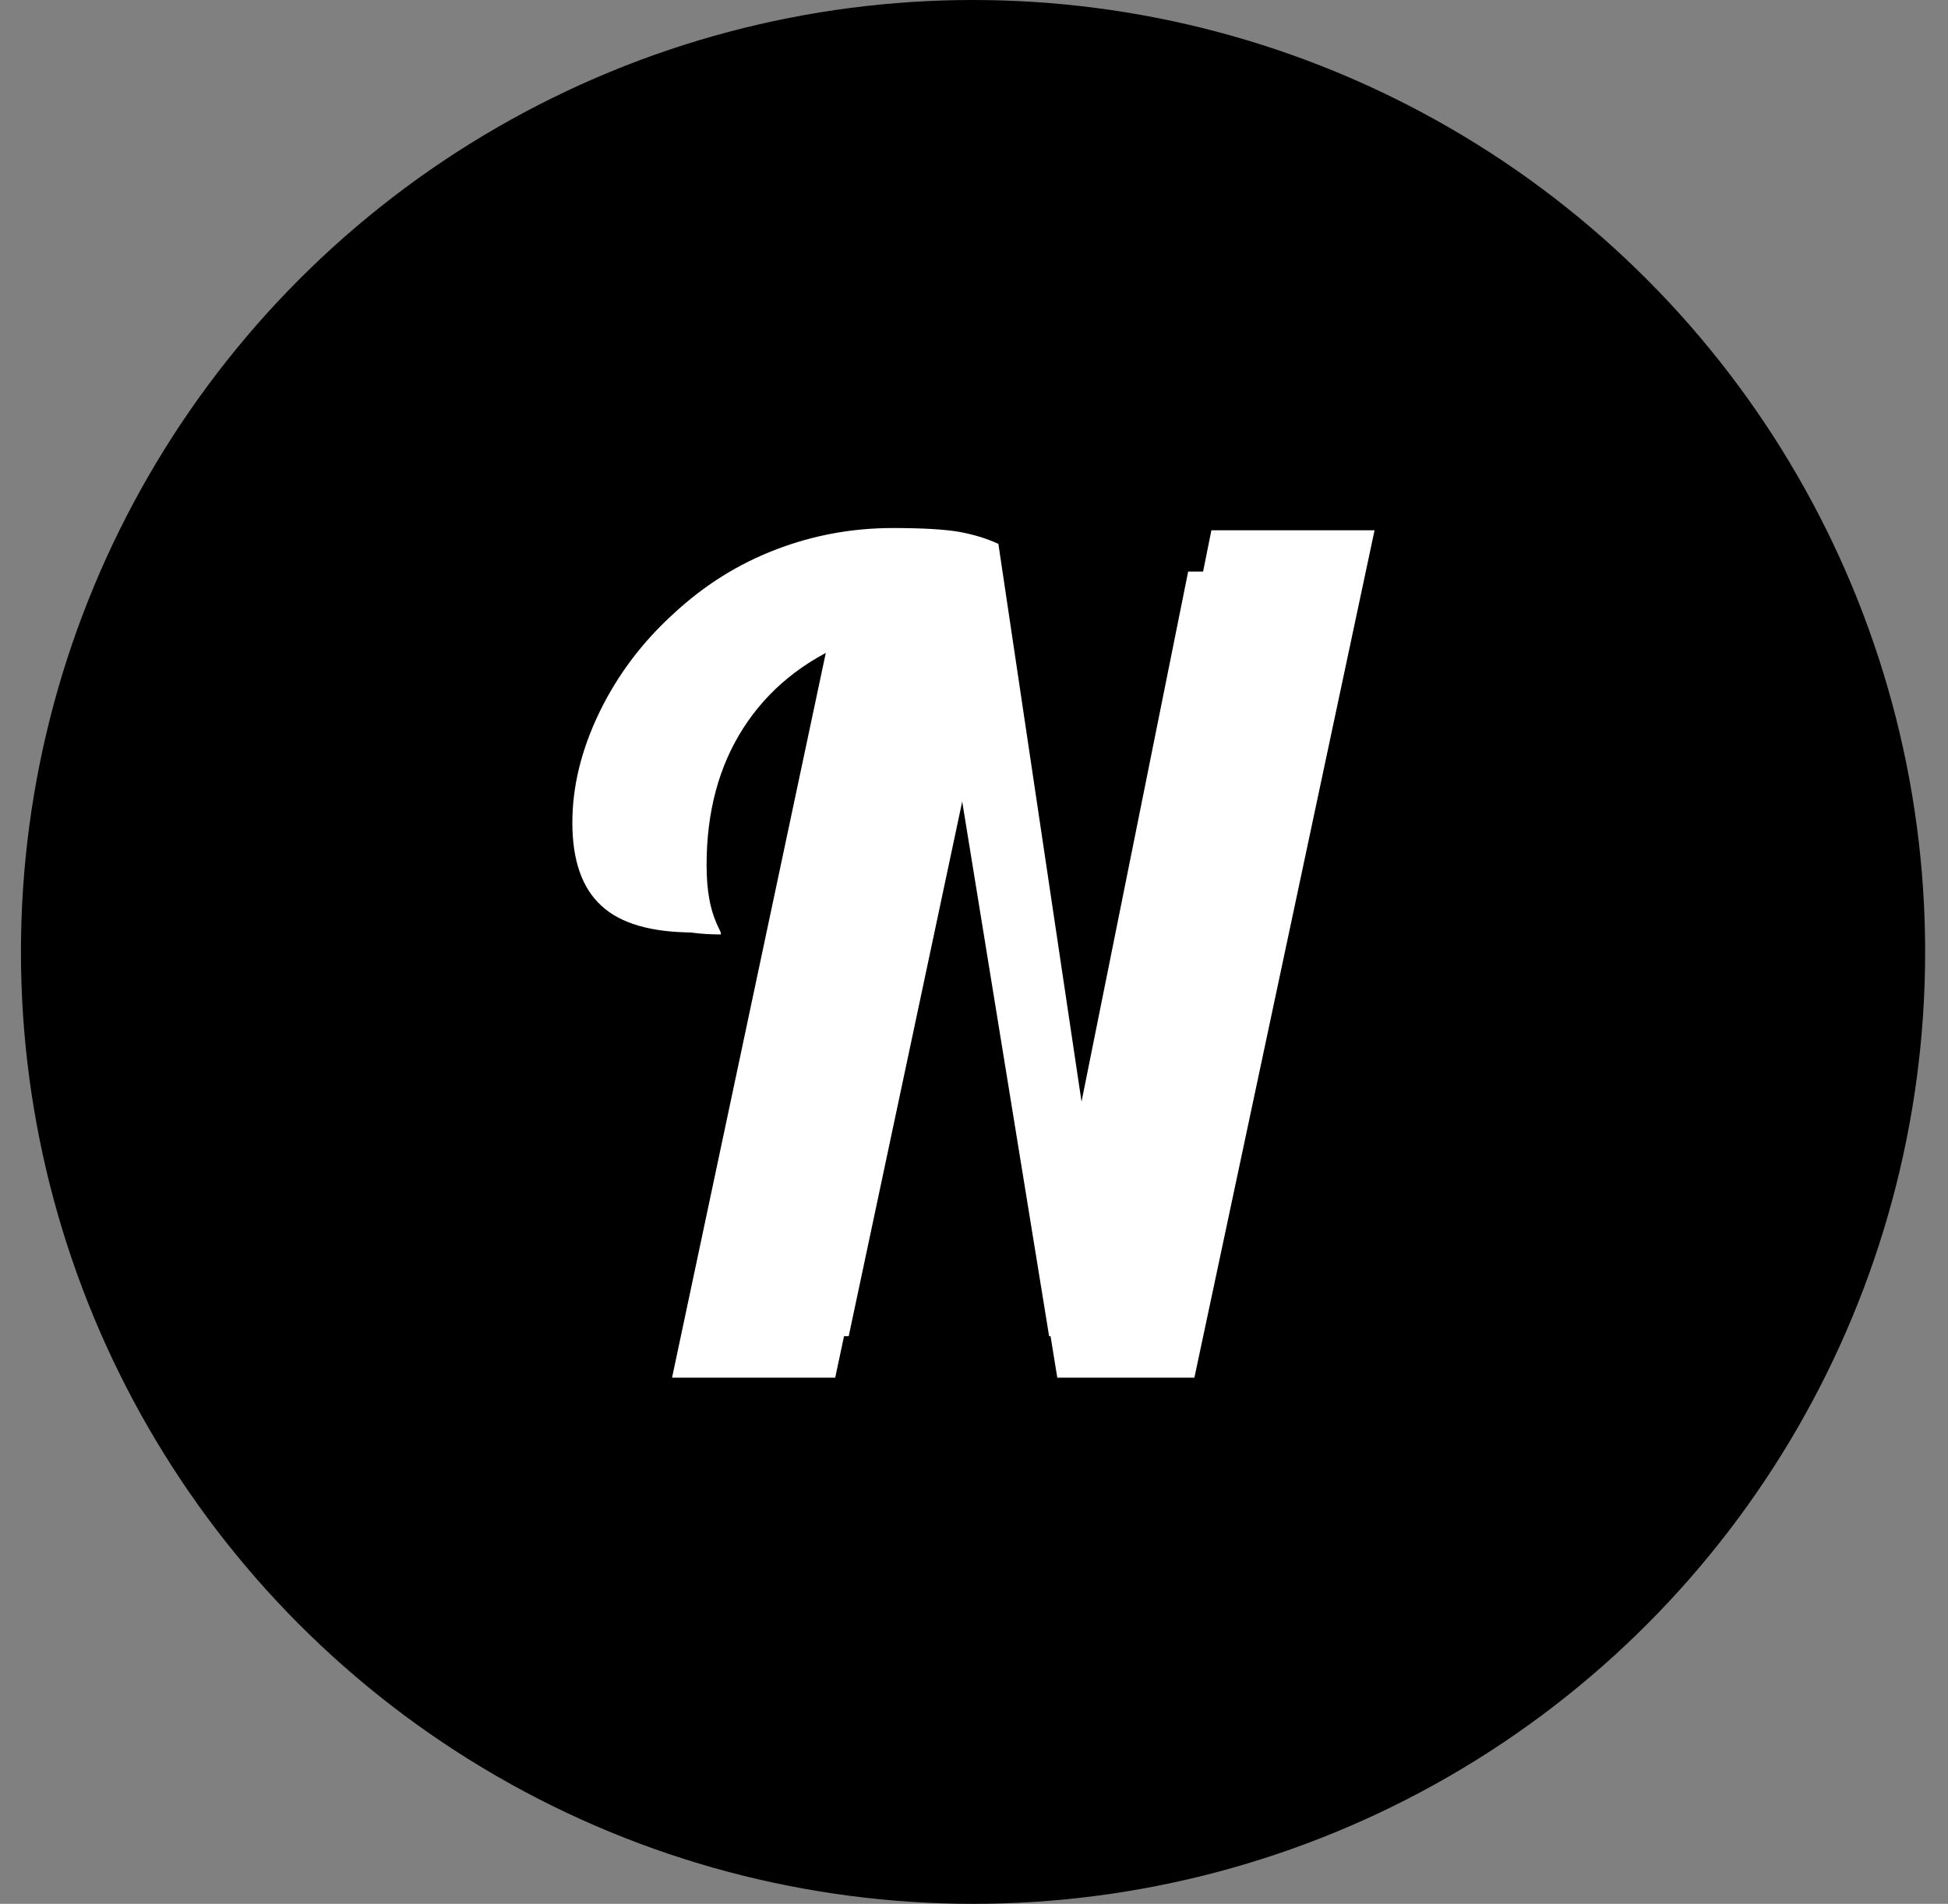 <svg width="1023" height="1000" viewBox="0 0 1023 1000" fill="none" xmlns="http://www.w3.org/2000/svg">
<rect x="0" y="0" width="1023" height="1000" fill="#808080" stroke="none"/>
<circle cx="511" cy="500" r="500" fill="black"/>
<g clip-path="url(#clip0_6_187)">
<g clip-path="url(#clip1_6_187)">
<g clip-path="url(#clip2_6_187)">
<mask id="mask0_6_187" style="mask-type:luminance" maskUnits="userSpaceOnUse" x="1" y="181" width="1021" height="639">
<path d="M1021.2 181.742H1.223V819.228H1021.2V181.742Z" fill="white"/>
<g clip-path="url(#clip3_6_187)">
<g clip-path="url(#clip4_6_187)">
<g clip-path="url(#clip5_6_187)">
<g clip-path="url(#clip6_6_187)">
<g clip-path="url(#clip7_6_187)">
<g clip-path="url(#clip8_6_187)">
<path d="M523.025 306.653L565.442 591.227L623.968 300.21H701.286L615.914 701.834H550.945L505.306 421.019L445.706 701.834H368.388L445.706 337.258C421.724 347.281 403.289 362.315 390.403 382.36C377.516 402.406 371.073 426.389 371.073 454.309C371.073 461.11 371.538 467.017 372.469 472.028C373.328 477.039 374.832 481.872 376.979 486.525C377.695 487.957 378.161 488.923 378.375 489.424C378.518 489.997 378.59 490.463 378.59 490.82C358.545 490.82 343.976 486.597 334.884 478.149C325.72 469.773 321.138 456.636 321.138 438.738C321.138 421.556 325.434 404.088 334.025 386.334C342.616 368.651 354.428 353.008 369.462 339.406C383.78 326.162 399.817 316.139 417.571 309.338C435.254 302.537 453.76 299.136 473.09 299.136C487.05 299.136 497.538 299.744 504.554 300.962C511.498 302.25 517.655 304.147 523.025 306.653Z" fill="white" stroke="black" stroke-width="22.056" stroke-linejoin="round"/>
</g>
</g>
</g>
</g>
</g>
</g>
</mask>
<g mask="url(#mask0_6_187)">
<path d="M524.302 285.682L571.309 601.044L636.167 278.541H721.851L627.241 723.618H555.243L504.667 412.421L438.618 723.618H352.937L438.618 319.599C412.041 330.706 391.611 347.367 377.332 369.581C363.051 391.795 355.913 418.373 355.91 449.314C355.91 456.851 356.426 463.396 357.457 468.949C358.409 474.504 360.075 479.857 362.458 485.015C363.252 486.601 363.768 487.674 364.002 488.228C364.162 488.862 364.24 489.378 364.242 489.775C342.028 489.775 325.882 485.095 315.807 475.731C305.651 466.45 300.573 451.89 300.573 432.059C300.573 413.019 305.334 393.66 314.855 373.983C324.376 354.387 337.466 337.052 354.125 321.979C369.993 307.303 387.764 296.196 407.44 288.658C427.037 281.12 447.543 277.352 468.966 277.352C484.436 277.352 496.059 278.028 503.834 279.374C511.529 280.803 518.353 282.904 524.302 285.682Z" fill="white"/>
</g>
<g clip-path="url(#clip9_6_187)">
<g clip-path="url(#clip10_6_187)">
<g clip-path="url(#clip11_6_187)">
<g clip-path="url(#clip12_6_187)">
<g clip-path="url(#clip13_6_187)">
<g clip-path="url(#clip14_6_187)">
<path d="M523.025 306.653L565.442 591.227L623.968 300.21H701.286L615.914 701.834H550.945L505.306 421.019L445.706 701.834H368.388L445.706 337.258C421.724 347.281 403.289 362.315 390.403 382.36C377.516 402.406 371.073 426.389 371.073 454.309C371.073 461.11 371.538 467.017 372.469 472.028C373.328 477.039 374.832 481.872 376.979 486.525C377.695 487.957 378.161 488.923 378.375 489.424C378.518 489.997 378.59 490.463 378.59 490.82C358.545 490.82 343.976 486.597 334.884 478.149C325.72 469.773 321.138 456.636 321.138 438.738C321.138 421.556 325.434 404.088 334.025 386.334C342.616 368.651 354.428 353.008 369.462 339.406C383.78 326.162 399.817 316.139 417.571 309.338C435.254 302.537 453.76 299.136 473.09 299.136C487.05 299.136 497.538 299.744 504.554 300.962C511.498 302.25 517.655 304.147 523.025 306.653Z" fill="white"/>
</g>
</g>
</g>
</g>
</g>
</g>
</g>
</g>
</g>
<defs>
<clipPath id="clip0_6_187">
<rect width="1022.42" height="636.97" fill="white" transform="translate(0 182)"/>
</clipPath>
<clipPath id="clip1_6_187">
<rect width="1019.98" height="637.486" fill="white" transform="translate(1.223 181.742)"/>
</clipPath>
<clipPath id="clip2_6_187">
<rect width="1019.98" height="637.486" fill="white" transform="translate(1.223 181.742)"/>
</clipPath>
<clipPath id="clip3_6_187">
<rect width="423.102" height="446.24" fill="white" transform="translate(299.661 277.365)"/>
</clipPath>
<clipPath id="clip4_6_187">
<rect width="423.102" height="446.24" fill="white" transform="translate(299.661 277.365)"/>
</clipPath>
<clipPath id="clip5_6_187">
<rect width="423.102" height="446.24" fill="white" transform="translate(299.661 277.365)"/>
</clipPath>
<clipPath id="clip6_6_187">
<rect width="423.102" height="446.24" fill="white" transform="translate(299.661 277.365)"/>
</clipPath>
<clipPath id="clip7_6_187">
<rect width="423.102" height="446.24" fill="white" transform="translate(299.661 277.365)"/>
</clipPath>
<clipPath id="clip8_6_187">
<rect width="423.102" height="446.24" fill="white" transform="translate(299.661 277.365)"/>
</clipPath>
<clipPath id="clip9_6_187">
<rect width="423.102" height="446.24" fill="white" transform="translate(299.661 277.365)"/>
</clipPath>
<clipPath id="clip10_6_187">
<rect width="423.102" height="446.24" fill="white" transform="translate(299.661 277.365)"/>
</clipPath>
<clipPath id="clip11_6_187">
<rect width="423.102" height="446.24" fill="white" transform="translate(299.661 277.365)"/>
</clipPath>
<clipPath id="clip12_6_187">
<rect width="423.102" height="446.24" fill="white" transform="translate(299.661 277.365)"/>
</clipPath>
<clipPath id="clip13_6_187">
<rect width="423.102" height="446.24" fill="white" transform="translate(299.661 277.365)"/>
</clipPath>
<clipPath id="clip14_6_187">
<rect width="423.102" height="446.24" fill="white" transform="translate(299.661 277.365)"/>
</clipPath>
</defs>
</svg>
